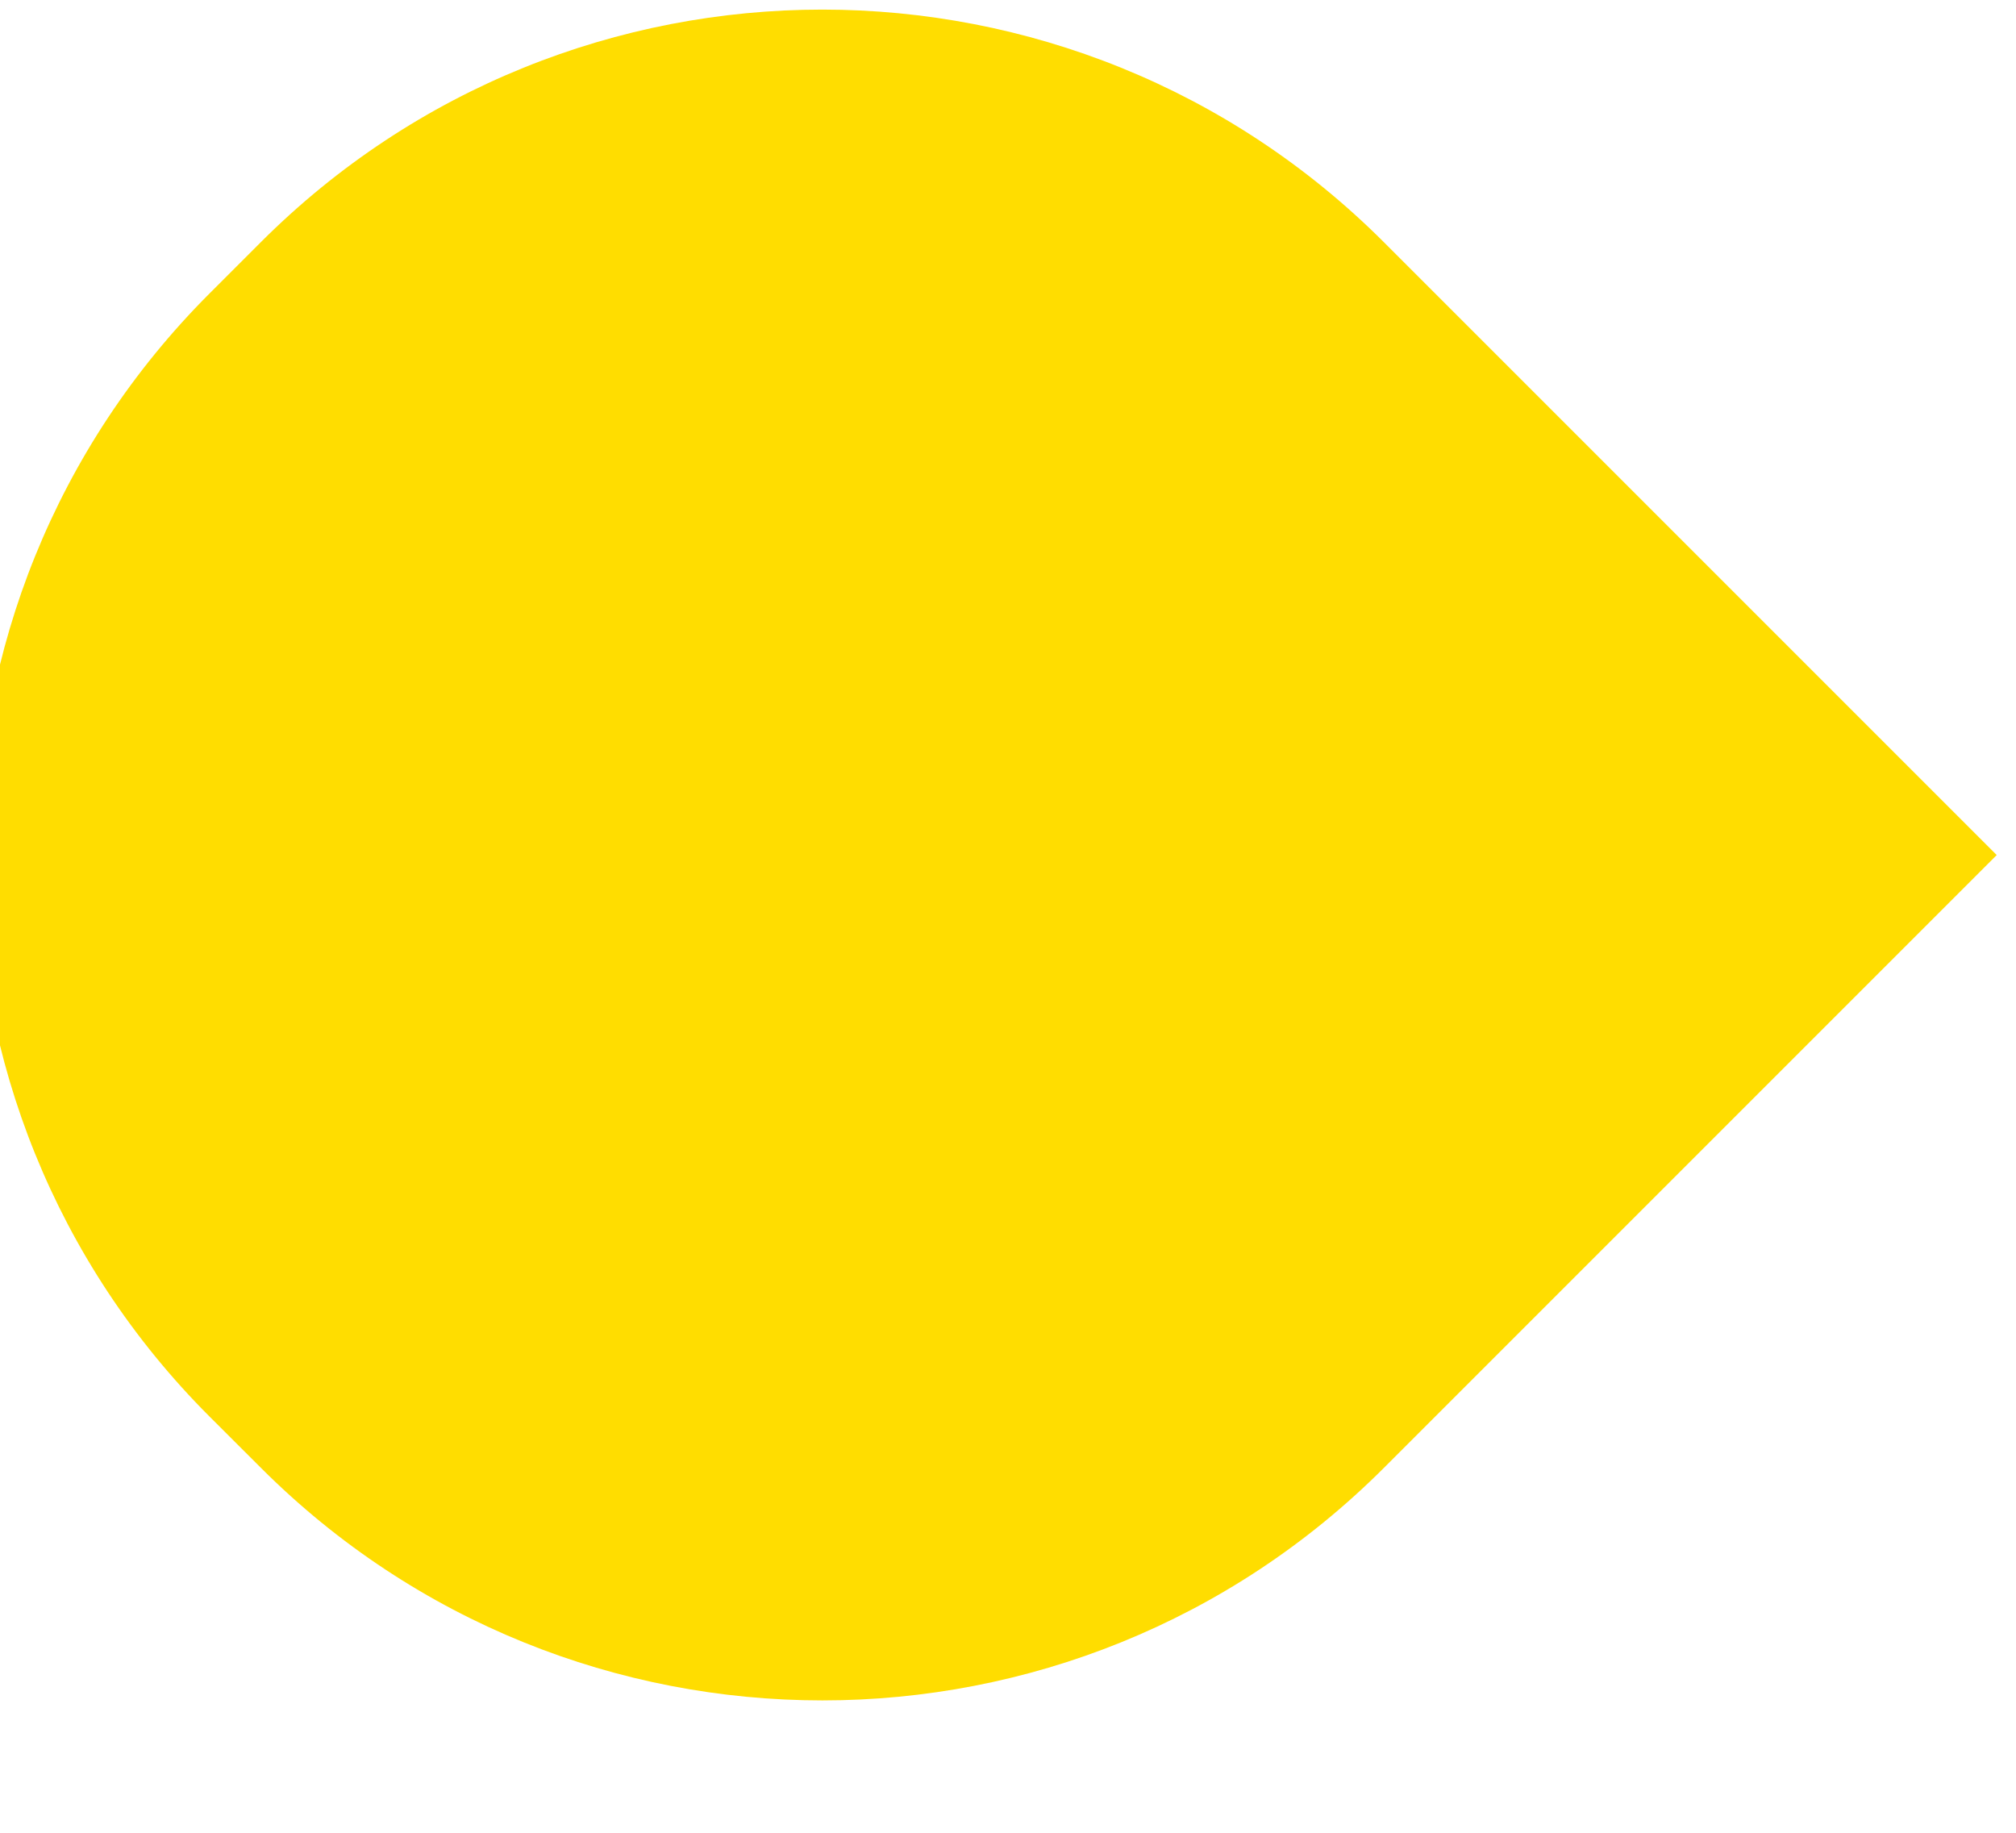 <svg xmlns="http://www.w3.org/2000/svg" width="33" height="30" viewBox="0 0 33 30"><g><g transform="rotate(45 16.5 15)"><path fill="#fd0" d="M13.048 30.031c-7.18 0-13-5.82-13-13v-1.185c0-7.18 5.82-13 13-13h14.186V17.03c0 7.18-5.82 13-13 13z"/></g></g></svg>